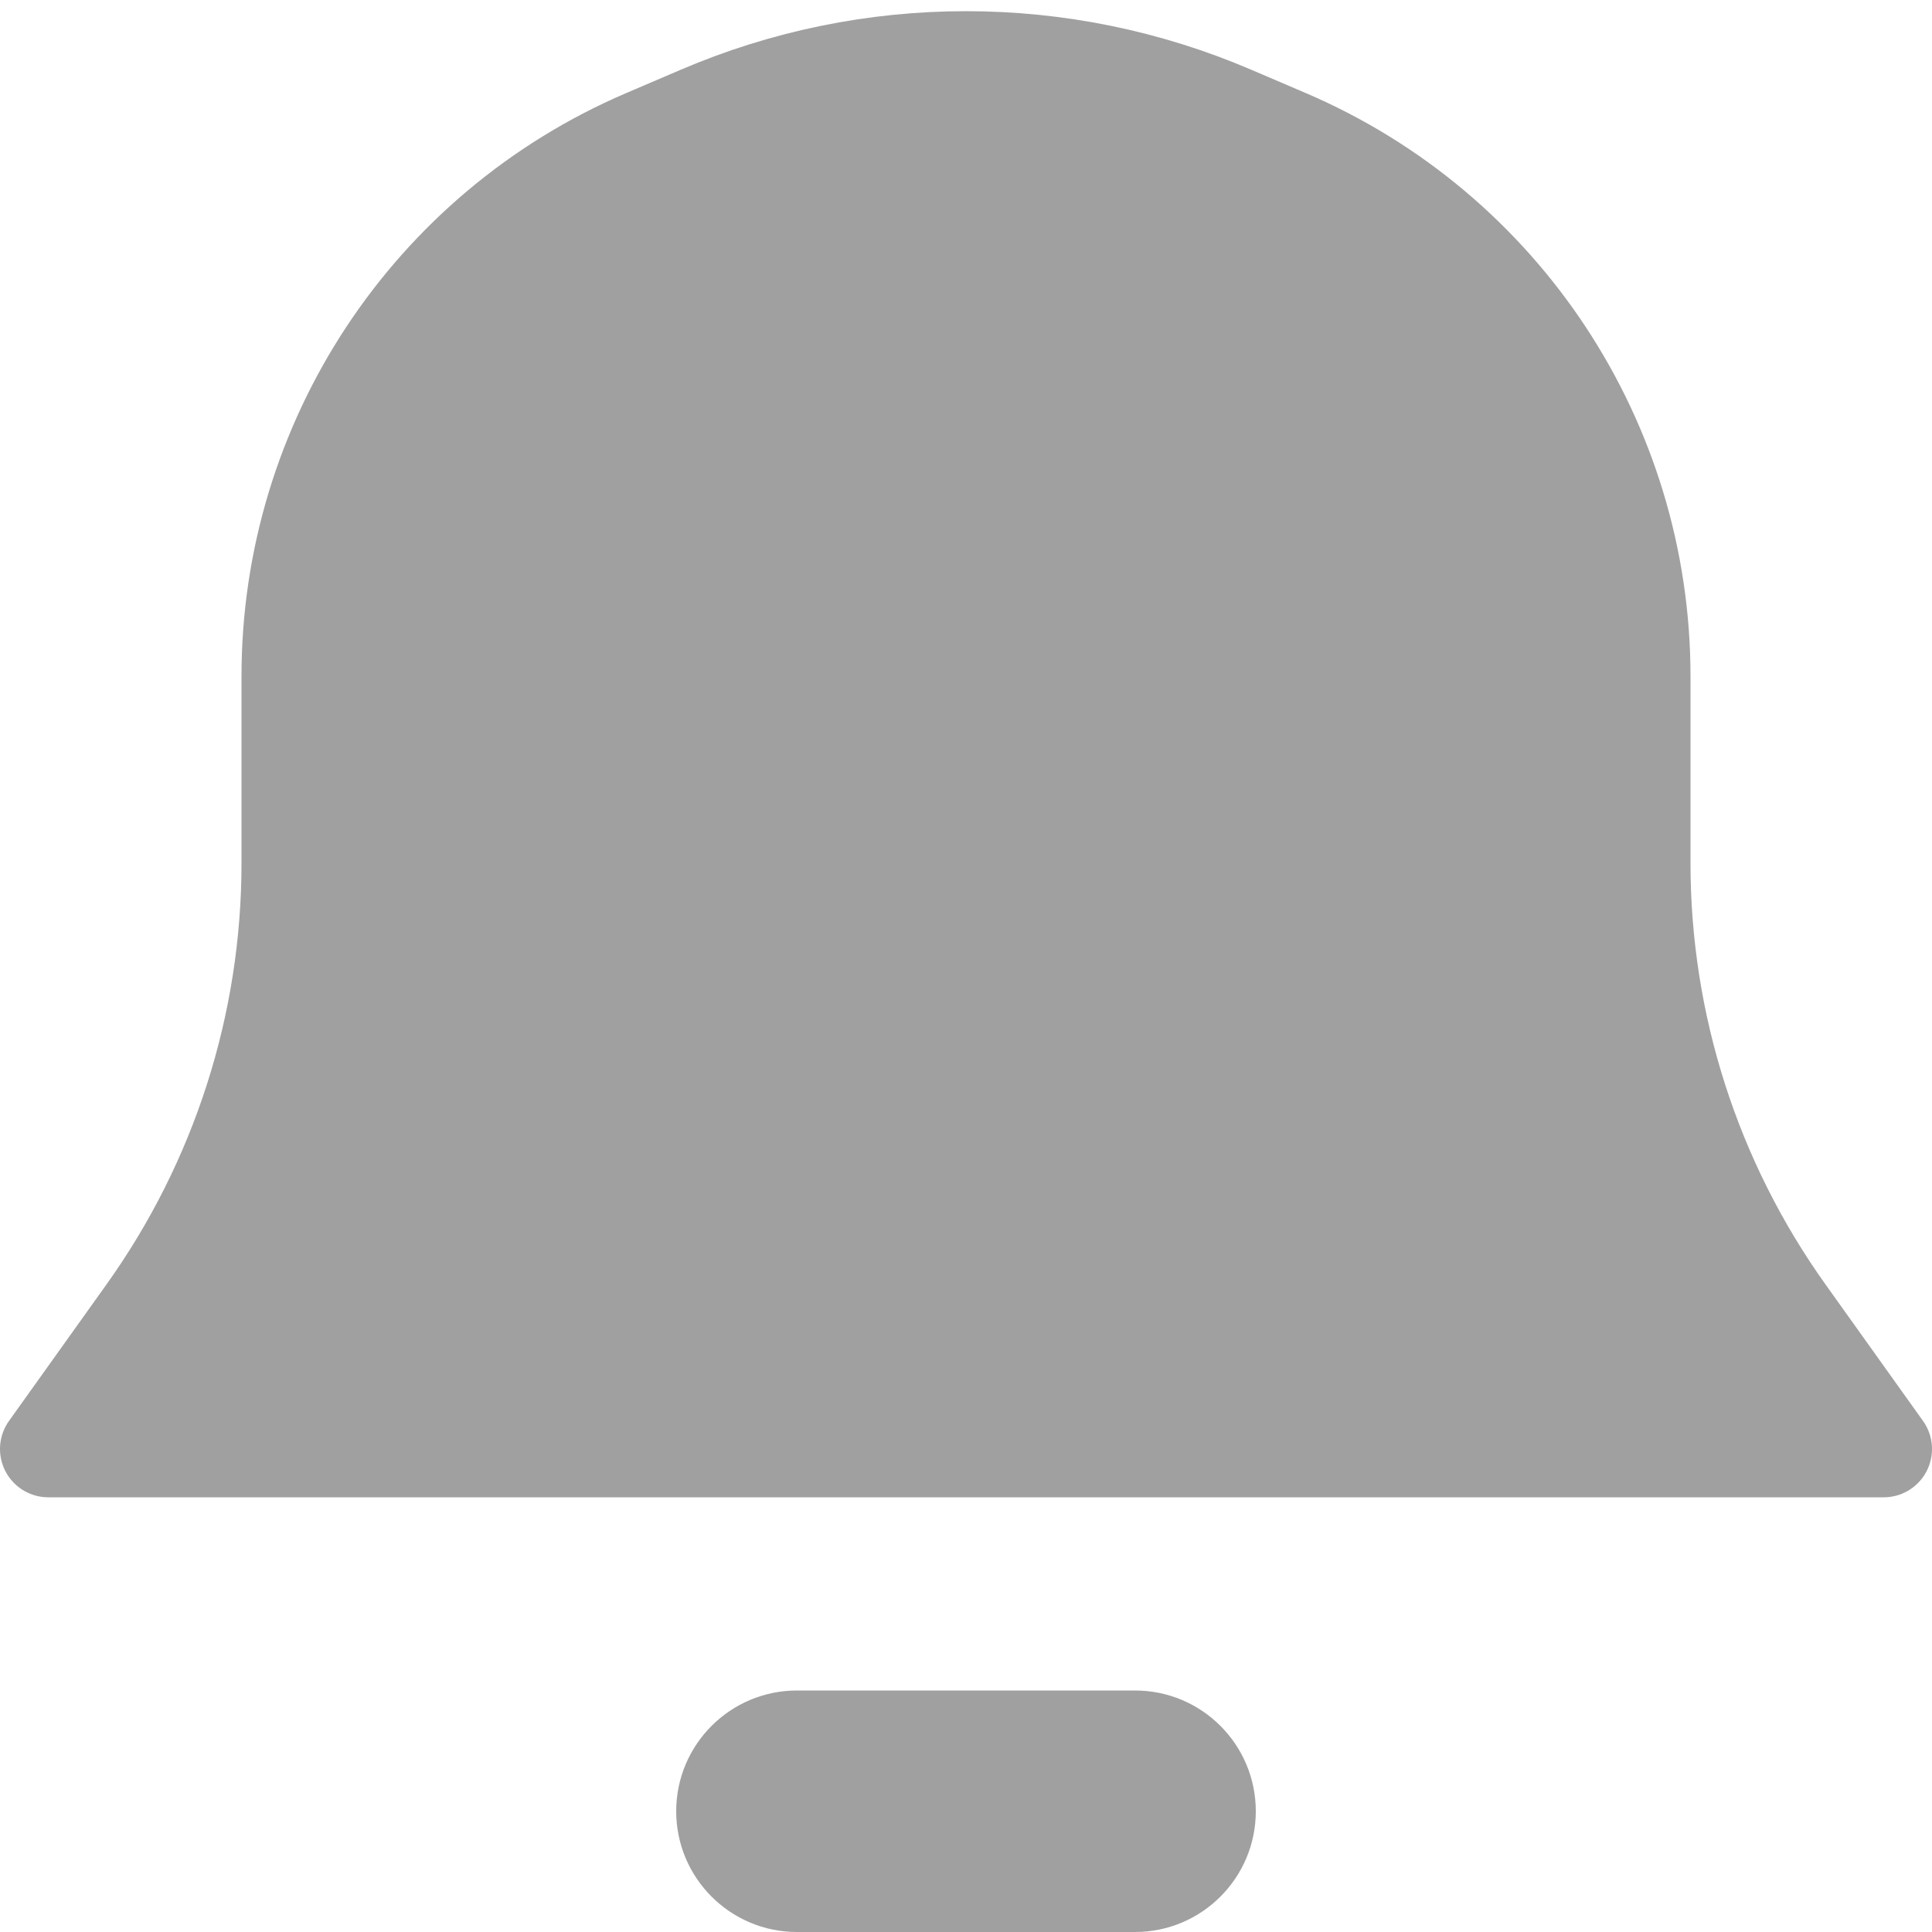 <svg width="20" height="20" viewBox="0 0 20 20" fill="none" xmlns="http://www.w3.org/2000/svg">
<g id="Notification">
<path id="Vector 34" d="M6.677 1.424L7.243 1.182C9.003 0.427 10.997 0.427 12.757 1.182L13.323 1.424C15.554 2.38 17 4.573 17 7V8.936C17 10.604 17.521 12.229 18.49 13.586L19.5 15H0.5L1.51 13.586C2.479 12.229 3 10.604 3 8.936V7C3 4.573 4.446 2.38 6.677 1.424Z" fill="#A0A0A0" stroke="#A0A0A0" stroke-linejoin="round"/>
<path id="Rectangle 16" d="M7 18.75C7 18.06 7.56 17.5 8.25 17.5H11.75C12.44 17.5 13 18.06 13 18.75C13 19.44 12.44 20 11.75 20H8.25C7.56 20 7 19.44 7 18.75Z" fill="#A0A0A0"/>
</g>
</svg>
